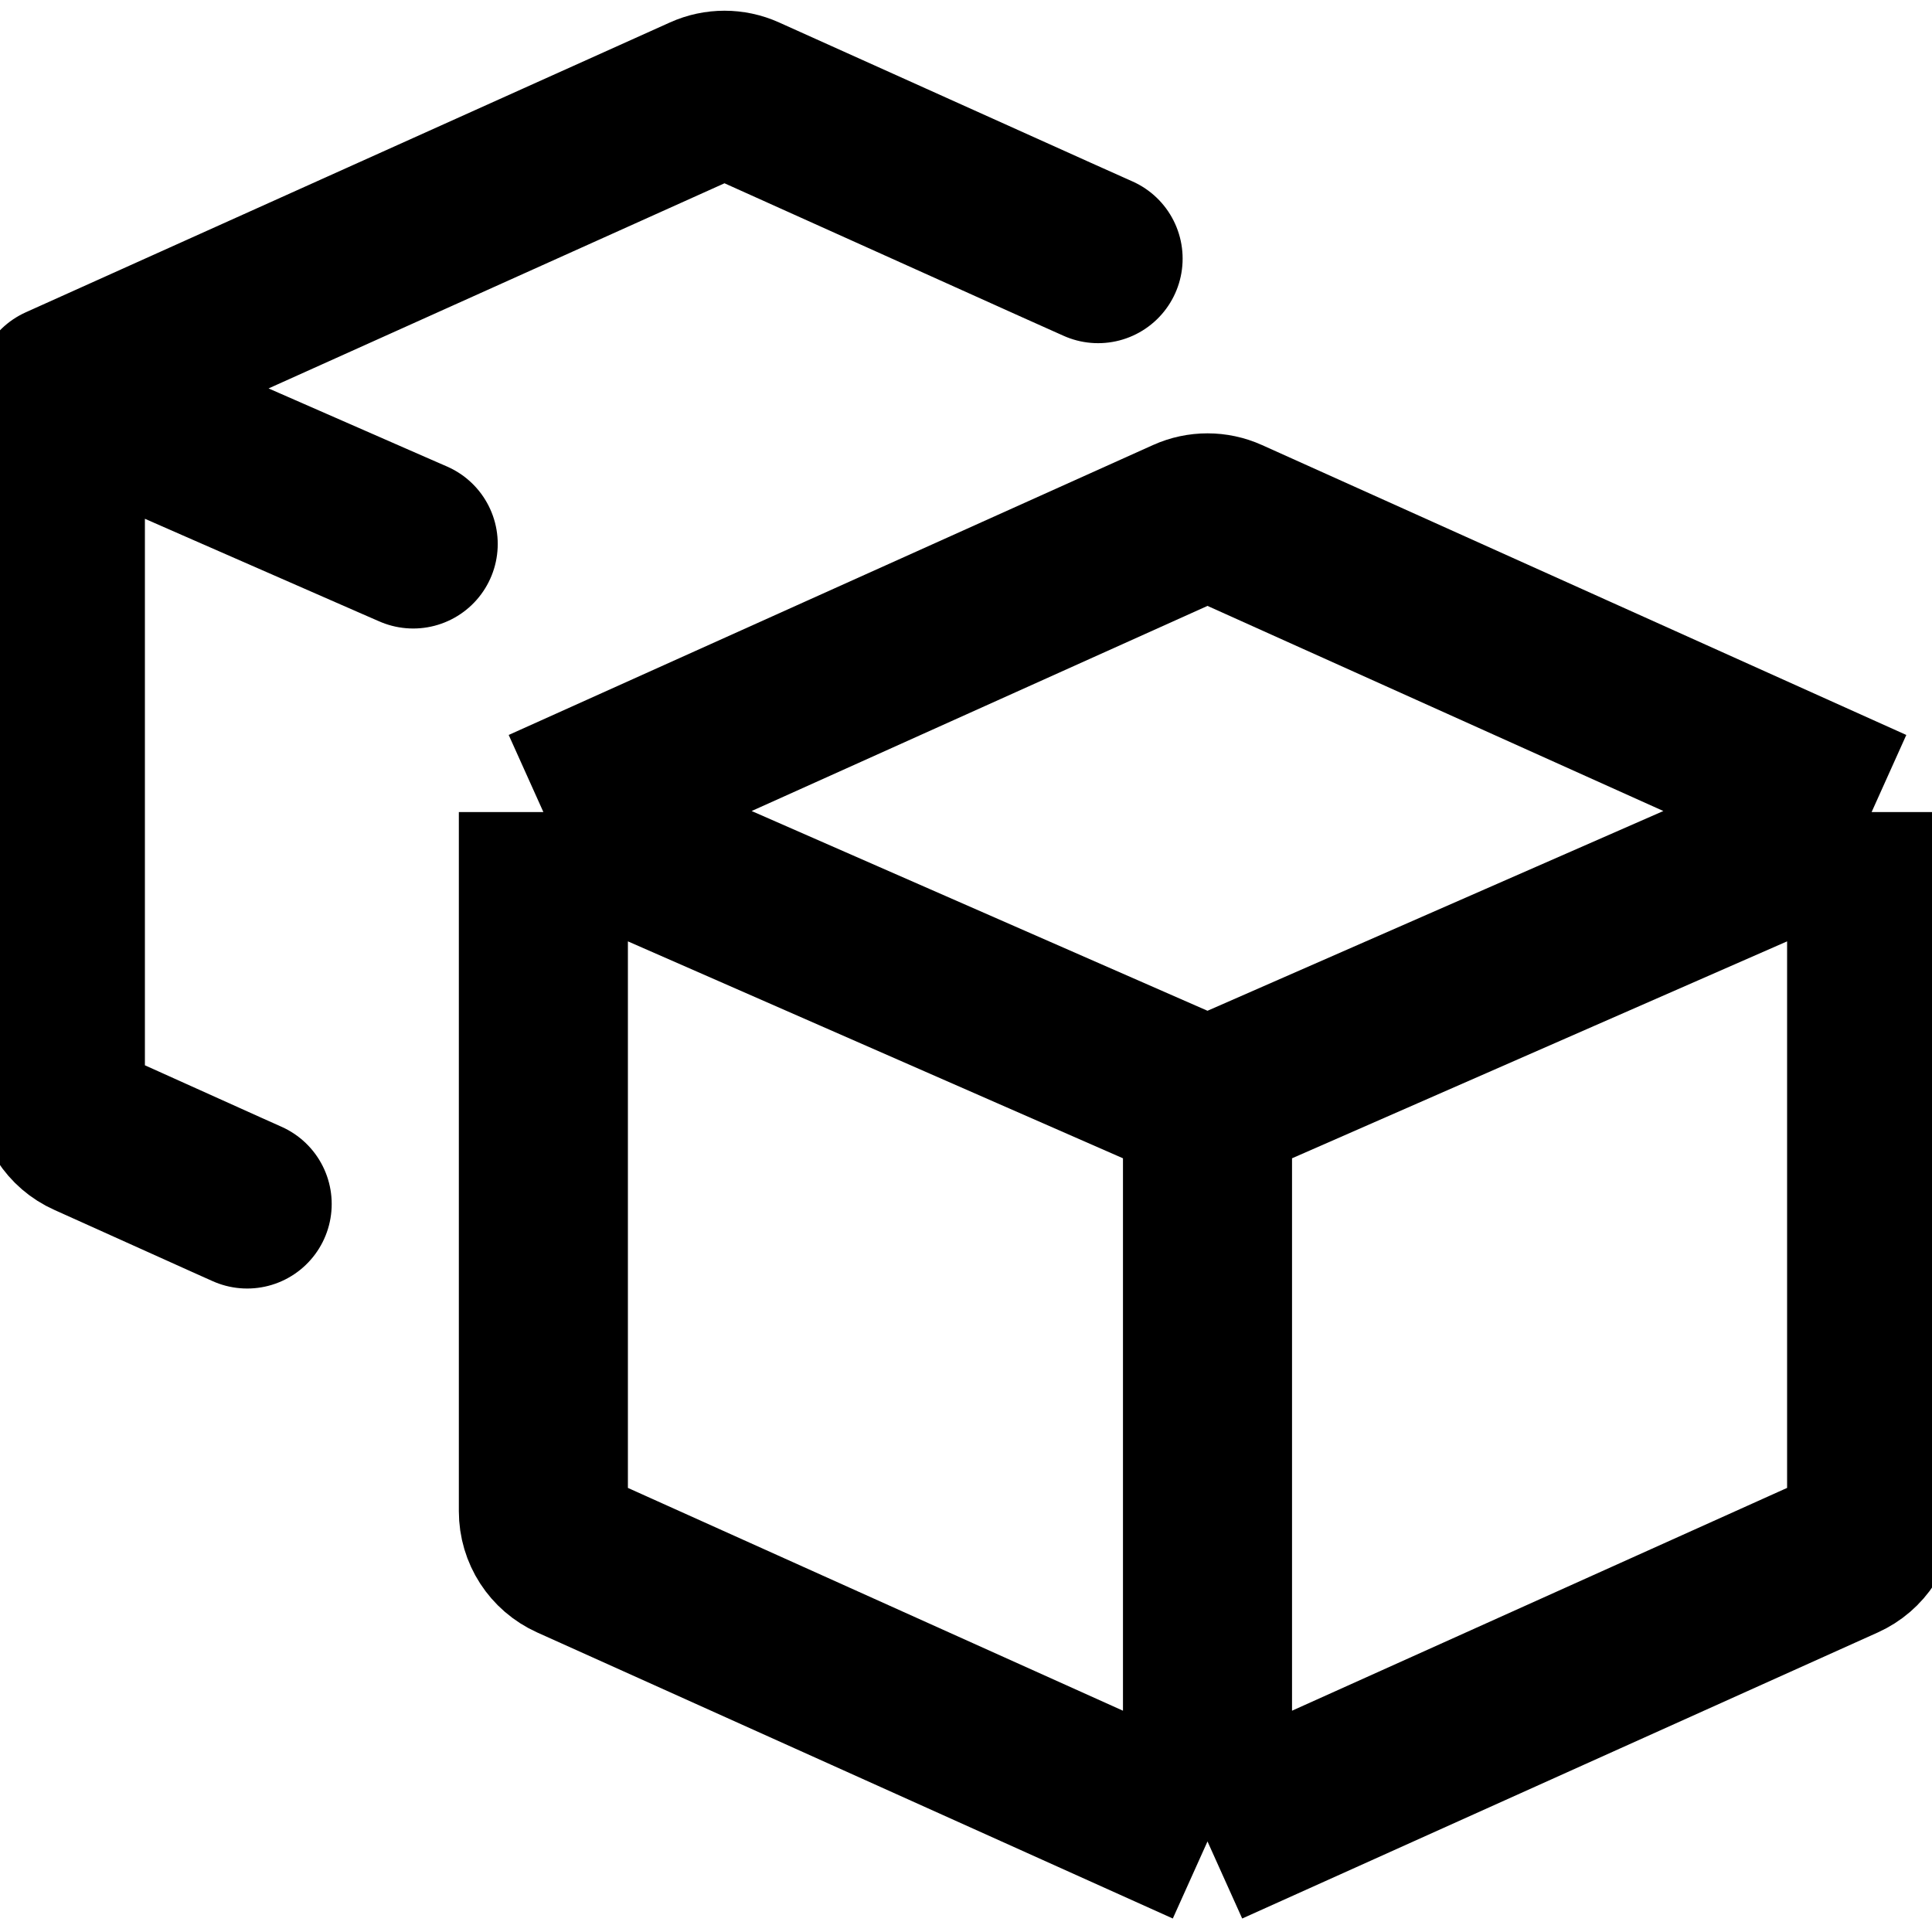 <svg width="16" height="16" viewBox="0 0 16 16" fill="none" xmlns="http://www.w3.org/2000/svg">
    <g clip-path="url(#clip0)">
        <path
            d="M10 9.135V15.25M10 9.135L4.5 6.725M10 9.135L15.5 6.725M10 15.25L15.264 12.881C15.408 12.816 15.5 12.674 15.5 12.516V6.725M10 15.25L4.736 12.881C4.592 12.816 4.5 12.674 4.5 12.516V6.725M4.5 6.725L9.836 4.324C9.94 4.277 10.06 4.277 10.164 4.324L15.5 6.725"
            stroke="black" stroke-width="1.4" />
        <path
            d="M0.5 3.225L5.836 0.824C5.94 0.777 6.06 0.777 6.164 0.824L7.375 1.369L8.75 1.988L9.094 2.142M0.5 3.225V9.016C0.5 9.174 0.592 9.317 0.736 9.381L1.875 9.894L2.047 9.971M0.5 3.225L1.875 3.828L3.25 4.43L3.422 4.505"
            stroke="black" stroke-width="1.4" stroke-linecap="round" />
    </g>
    <defs>
        <clipPath id="clip0">
            <rect width="16" height="16" fill="white" />
        </clipPath>
    </defs>
</svg>